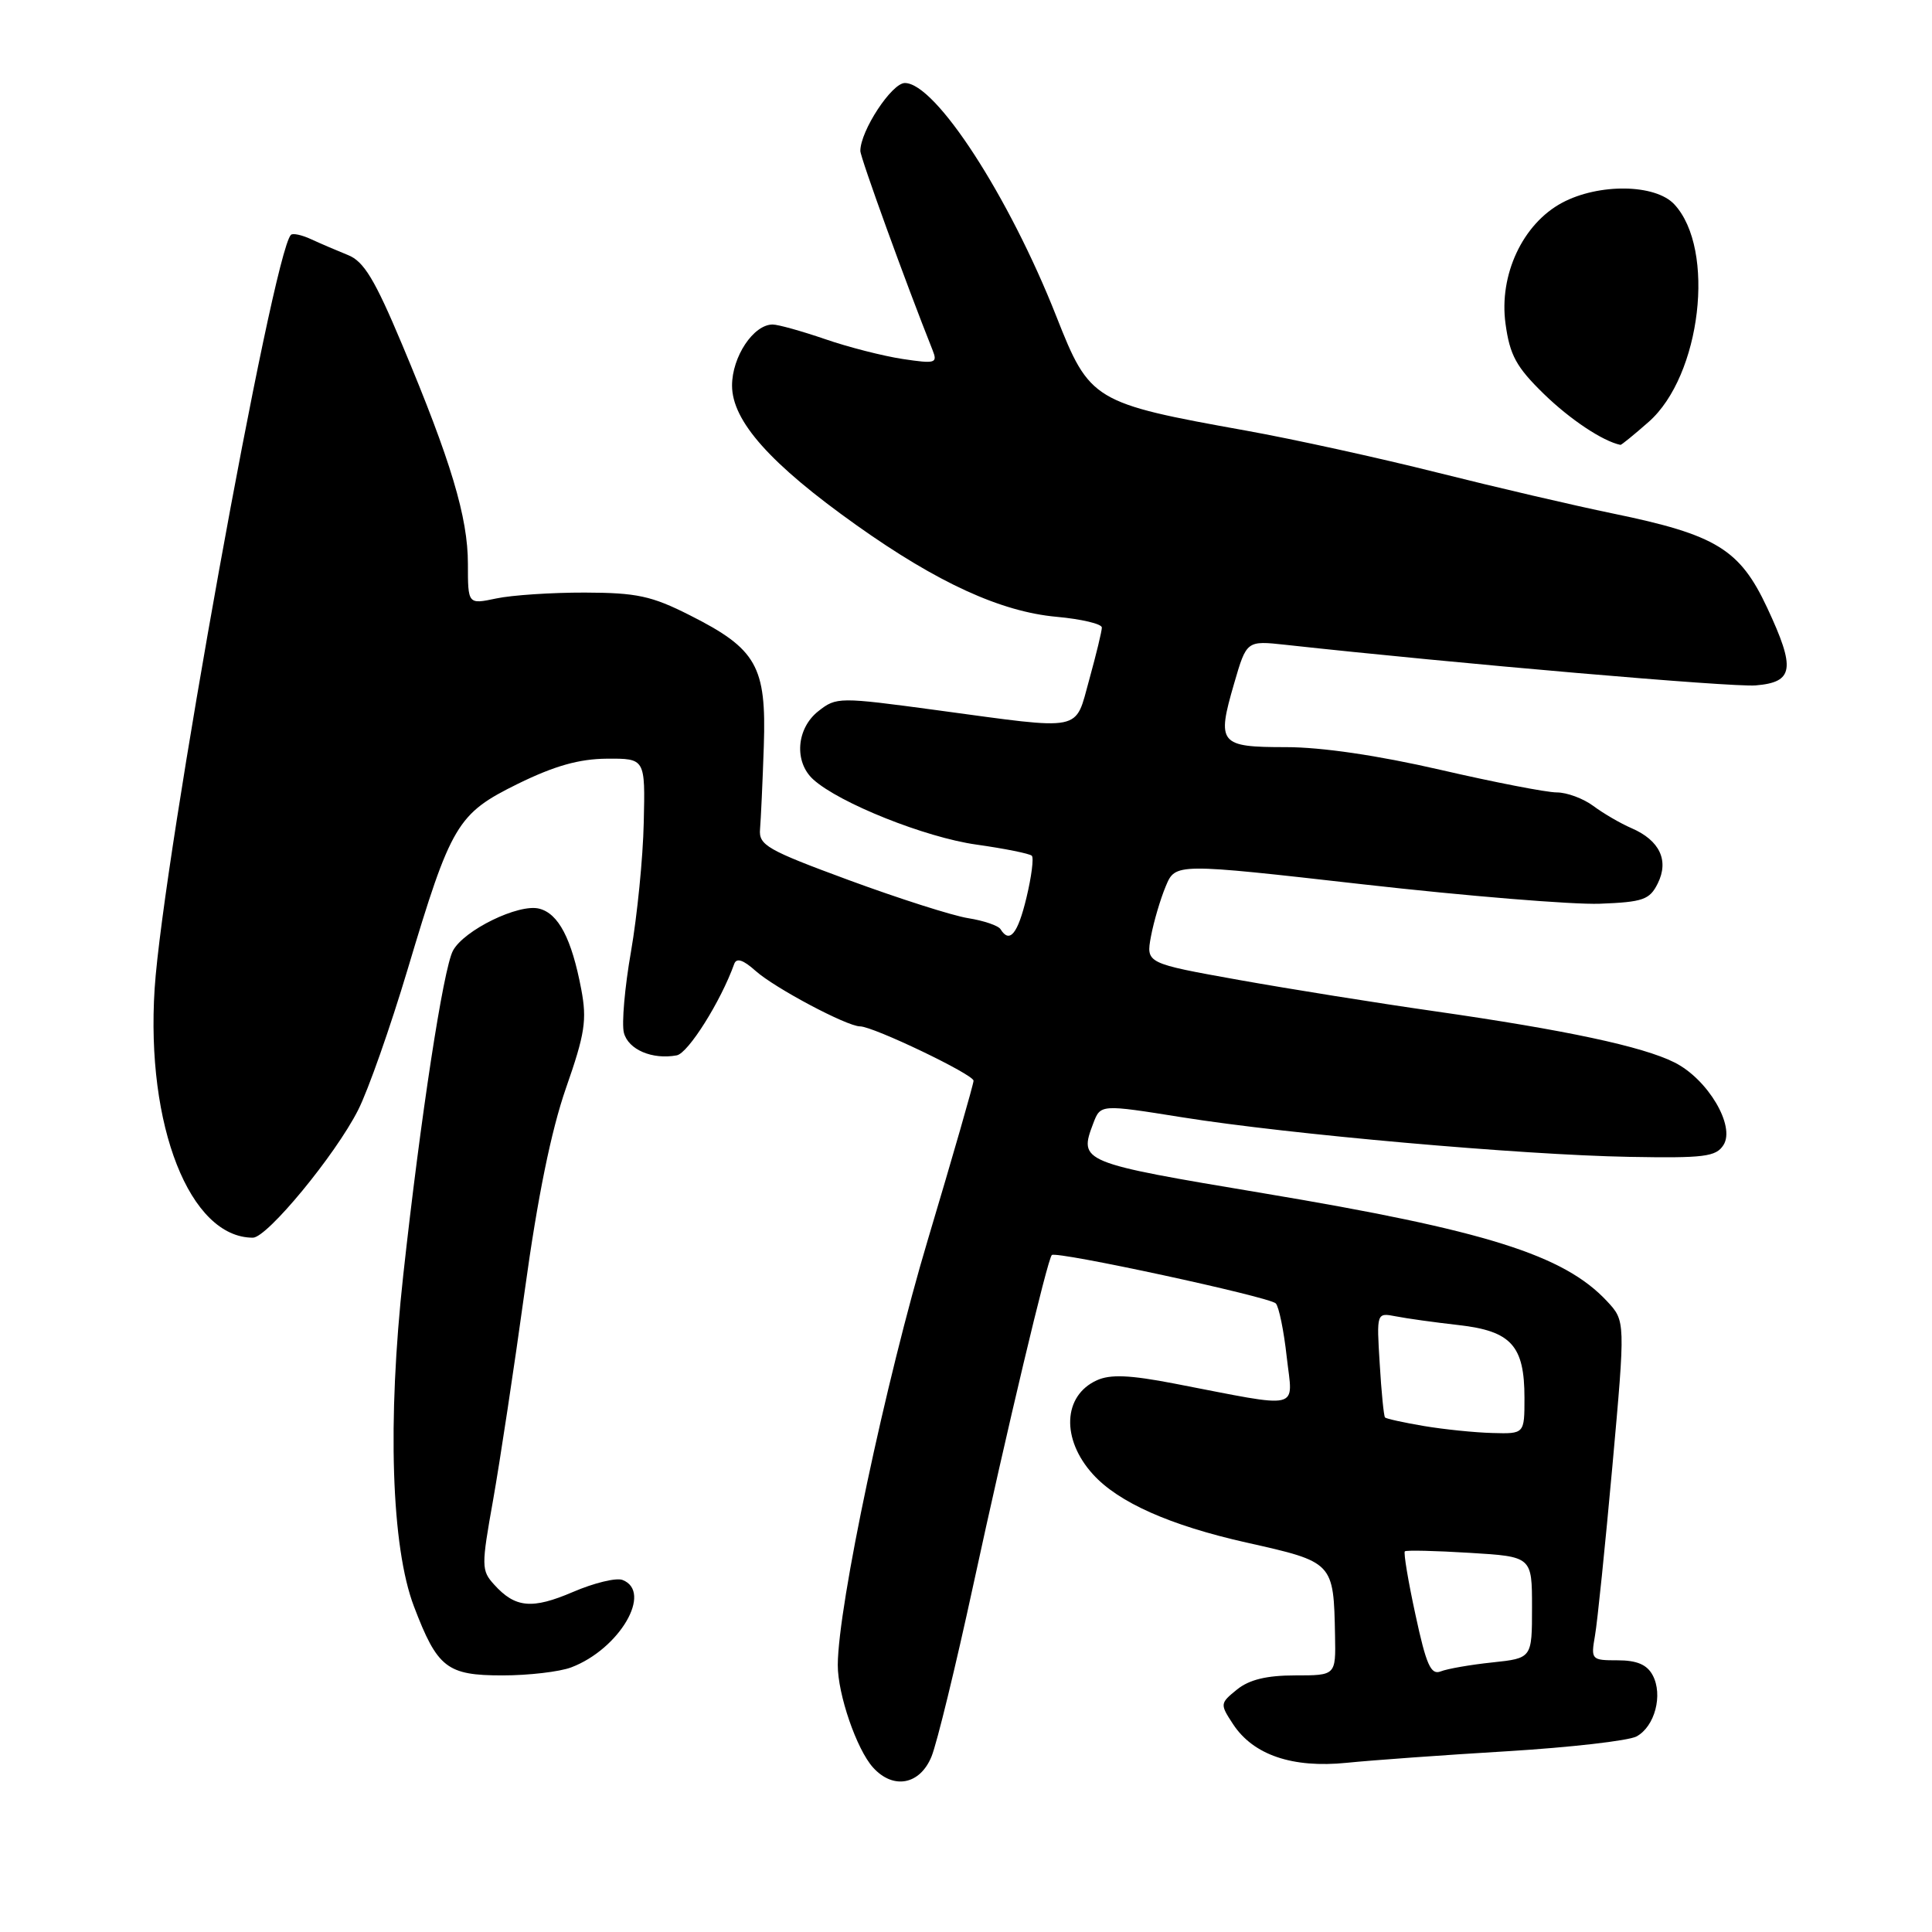 <?xml version="1.0" encoding="UTF-8" standalone="no"?>
<!DOCTYPE svg PUBLIC "-//W3C//DTD SVG 1.1//EN" "http://www.w3.org/Graphics/SVG/1.1/DTD/svg11.dtd" >
<svg xmlns="http://www.w3.org/2000/svg" xmlns:xlink="http://www.w3.org/1999/xlink" version="1.1" viewBox="0 0 256 256">
 <g >
 <path fill="currentColor"
d=" M 123.43 232.75 C 124.16 230.96 126.65 220.72 128.97 210.00 C 133.41 189.51 138.79 166.87 139.37 166.30 C 139.93 165.73 168.25 171.85 169.05 172.71 C 169.46 173.14 170.12 176.34 170.50 179.82 C 171.31 186.99 172.77 186.64 155.61 183.33 C 149.70 182.19 147.11 182.08 145.33 182.90 C 140.84 184.94 140.60 190.70 144.82 195.35 C 148.19 199.08 155.03 202.12 165.13 204.39 C 176.74 206.99 176.71 206.97 176.90 216.75 C 177.00 222.00 177.00 222.00 171.61 222.00 C 167.84 222.00 165.53 222.56 163.91 223.87 C 161.65 225.70 161.64 225.80 163.38 228.45 C 166.06 232.54 171.24 234.31 178.45 233.58 C 181.78 233.24 191.34 232.55 199.70 232.05 C 208.06 231.54 215.77 230.66 216.84 230.09 C 219.27 228.79 220.38 224.58 218.99 221.98 C 218.24 220.57 216.89 220.00 214.35 220.00 C 210.87 220.00 210.79 219.92 211.34 216.75 C 211.66 214.96 212.69 204.85 213.65 194.27 C 215.38 175.04 215.38 175.04 212.94 172.42 C 207.22 166.29 196.88 163.04 167.46 158.12 C 143.11 154.05 142.92 153.97 144.87 148.83 C 145.83 146.32 145.83 146.32 156.66 148.05 C 170.83 150.31 201.51 153.03 215.87 153.29 C 225.81 153.47 227.38 153.28 228.37 151.72 C 229.97 149.20 226.30 143.01 221.90 140.79 C 217.67 138.66 207.50 136.49 190.00 133.98 C 182.57 132.92 170.95 131.06 164.17 129.85 C 151.85 127.64 151.85 127.64 152.51 124.07 C 152.88 122.11 153.76 119.12 154.47 117.43 C 155.75 114.36 155.75 114.36 180.62 117.18 C 194.31 118.73 208.41 119.88 211.97 119.75 C 217.72 119.53 218.59 119.22 219.66 117.06 C 221.18 114.01 219.91 111.35 216.19 109.74 C 214.71 109.10 212.43 107.77 211.12 106.79 C 209.80 105.81 207.63 105.00 206.28 105.00 C 204.93 105.00 197.98 103.65 190.84 102.00 C 182.59 100.10 175.13 99.00 170.40 99.00 C 161.56 99.00 161.20 98.56 163.53 90.56 C 165.18 84.88 165.18 84.88 170.34 85.44 C 193.05 87.93 229.50 91.08 232.63 90.82 C 237.69 90.40 237.95 88.63 234.16 80.53 C 230.53 72.77 227.41 70.86 213.71 68.04 C 208.60 66.99 198.14 64.55 190.46 62.62 C 182.78 60.69 171.40 58.19 165.17 57.07 C 144.85 53.42 144.39 53.14 139.97 41.92 C 133.69 25.99 123.96 11.00 119.90 11.00 C 118.16 11.00 114.00 17.34 114.00 20.00 C 114.00 20.87 120.06 37.59 123.57 46.39 C 124.26 48.13 123.96 48.22 119.62 47.57 C 117.04 47.18 112.40 46.00 109.31 44.93 C 106.22 43.87 103.10 43.00 102.38 43.00 C 99.84 43.00 97.00 47.27 97.00 51.09 C 97.00 55.79 102.07 61.48 113.50 69.60 C 124.24 77.23 132.62 81.06 140.00 81.73 C 143.30 82.03 146.00 82.67 146.00 83.15 C 146.00 83.64 145.25 86.72 144.34 90.02 C 142.38 97.05 143.82 96.76 124.19 94.11 C 111.15 92.35 110.83 92.35 108.44 94.23 C 105.52 96.52 105.19 100.96 107.77 103.29 C 111.22 106.41 122.60 110.96 129.36 111.91 C 133.13 112.44 136.44 113.11 136.72 113.39 C 137.00 113.66 136.68 116.17 136.01 118.95 C 134.86 123.74 133.78 125.07 132.58 123.13 C 132.29 122.65 130.35 121.99 128.27 121.66 C 126.20 121.33 119.10 119.06 112.50 116.63 C 101.60 112.61 100.52 111.99 100.71 109.85 C 100.82 108.56 101.05 103.60 101.21 98.83 C 101.56 88.28 100.27 85.99 91.40 81.52 C 86.34 78.96 84.37 78.54 77.50 78.52 C 73.10 78.51 67.81 78.86 65.75 79.30 C 62.00 80.09 62.00 80.09 62.00 74.71 C 62.00 68.55 59.76 61.08 53.29 45.67 C 49.67 37.04 48.21 34.63 46.12 33.80 C 44.68 33.22 42.49 32.28 41.25 31.71 C 40.01 31.13 38.80 30.87 38.55 31.12 C 36.13 33.53 21.60 113.93 20.49 131.00 C 19.32 149.19 25.16 164.00 33.51 164.00 C 35.40 164.00 44.44 153.04 47.45 147.09 C 48.78 144.48 51.72 136.11 54.00 128.49 C 59.79 109.14 60.57 107.83 68.64 103.85 C 73.48 101.48 76.73 100.56 80.41 100.53 C 85.50 100.50 85.50 100.50 85.30 109.00 C 85.20 113.67 84.43 121.36 83.61 126.09 C 82.78 130.81 82.36 135.65 82.67 136.85 C 83.25 139.08 86.43 140.44 89.67 139.84 C 91.19 139.56 95.52 132.67 97.29 127.72 C 97.59 126.89 98.48 127.18 100.11 128.64 C 102.64 130.91 112.23 136.00 113.96 136.00 C 115.71 136.00 129.00 142.37 129.00 143.20 C 129.00 143.64 126.28 153.11 122.95 164.25 C 117.36 182.93 111.04 212.79 111.01 220.62 C 111.00 224.50 113.51 231.80 115.68 234.20 C 118.36 237.17 121.90 236.50 123.43 232.75 Z  M 75.68 220.94 C 82.08 218.52 86.54 210.91 82.48 209.35 C 81.64 209.03 78.70 209.75 75.93 210.94 C 70.50 213.27 68.27 213.06 65.48 209.97 C 63.77 208.09 63.77 207.54 65.34 198.75 C 66.24 193.66 68.13 181.19 69.53 171.03 C 71.24 158.60 73.03 149.83 74.99 144.19 C 77.51 136.99 77.79 135.16 77.02 131.09 C 75.75 124.38 74.00 121.04 71.44 120.40 C 68.73 119.71 61.47 123.25 60.02 125.97 C 58.74 128.35 55.73 148.00 53.43 168.99 C 51.31 188.32 51.85 204.99 54.85 212.86 C 57.96 221.02 59.22 222.00 66.59 222.00 C 70.04 222.00 74.14 221.52 75.68 220.94 Z  M 218.45 55.91 C 225.40 49.81 227.38 33.00 221.85 27.07 C 219.33 24.37 211.84 24.27 206.98 26.87 C 201.76 29.67 198.60 36.43 199.49 42.90 C 200.06 47.08 200.92 48.64 204.58 52.21 C 208.07 55.60 212.37 58.46 214.72 58.95 C 214.83 58.98 216.52 57.61 218.45 55.91 Z  M 187.56 213.98 C 186.59 209.52 185.96 205.73 186.15 205.56 C 186.34 205.39 190.21 205.48 194.75 205.76 C 203.00 206.26 203.00 206.26 203.00 212.99 C 203.00 219.72 203.00 219.72 197.75 220.28 C 194.86 220.58 191.78 221.12 190.90 221.47 C 189.60 221.98 188.99 220.63 187.56 213.98 Z  M 188.65 188.95 C 185.99 188.50 183.68 187.99 183.52 187.82 C 183.36 187.64 183.04 184.45 182.82 180.71 C 182.40 173.93 182.40 173.93 184.95 174.42 C 186.35 174.70 190.10 175.22 193.28 175.58 C 200.25 176.37 202.00 178.31 202.00 185.22 C 202.00 190.00 202.00 190.00 197.75 189.88 C 195.41 189.82 191.32 189.40 188.65 188.95 Z "/>
</g>
</svg>